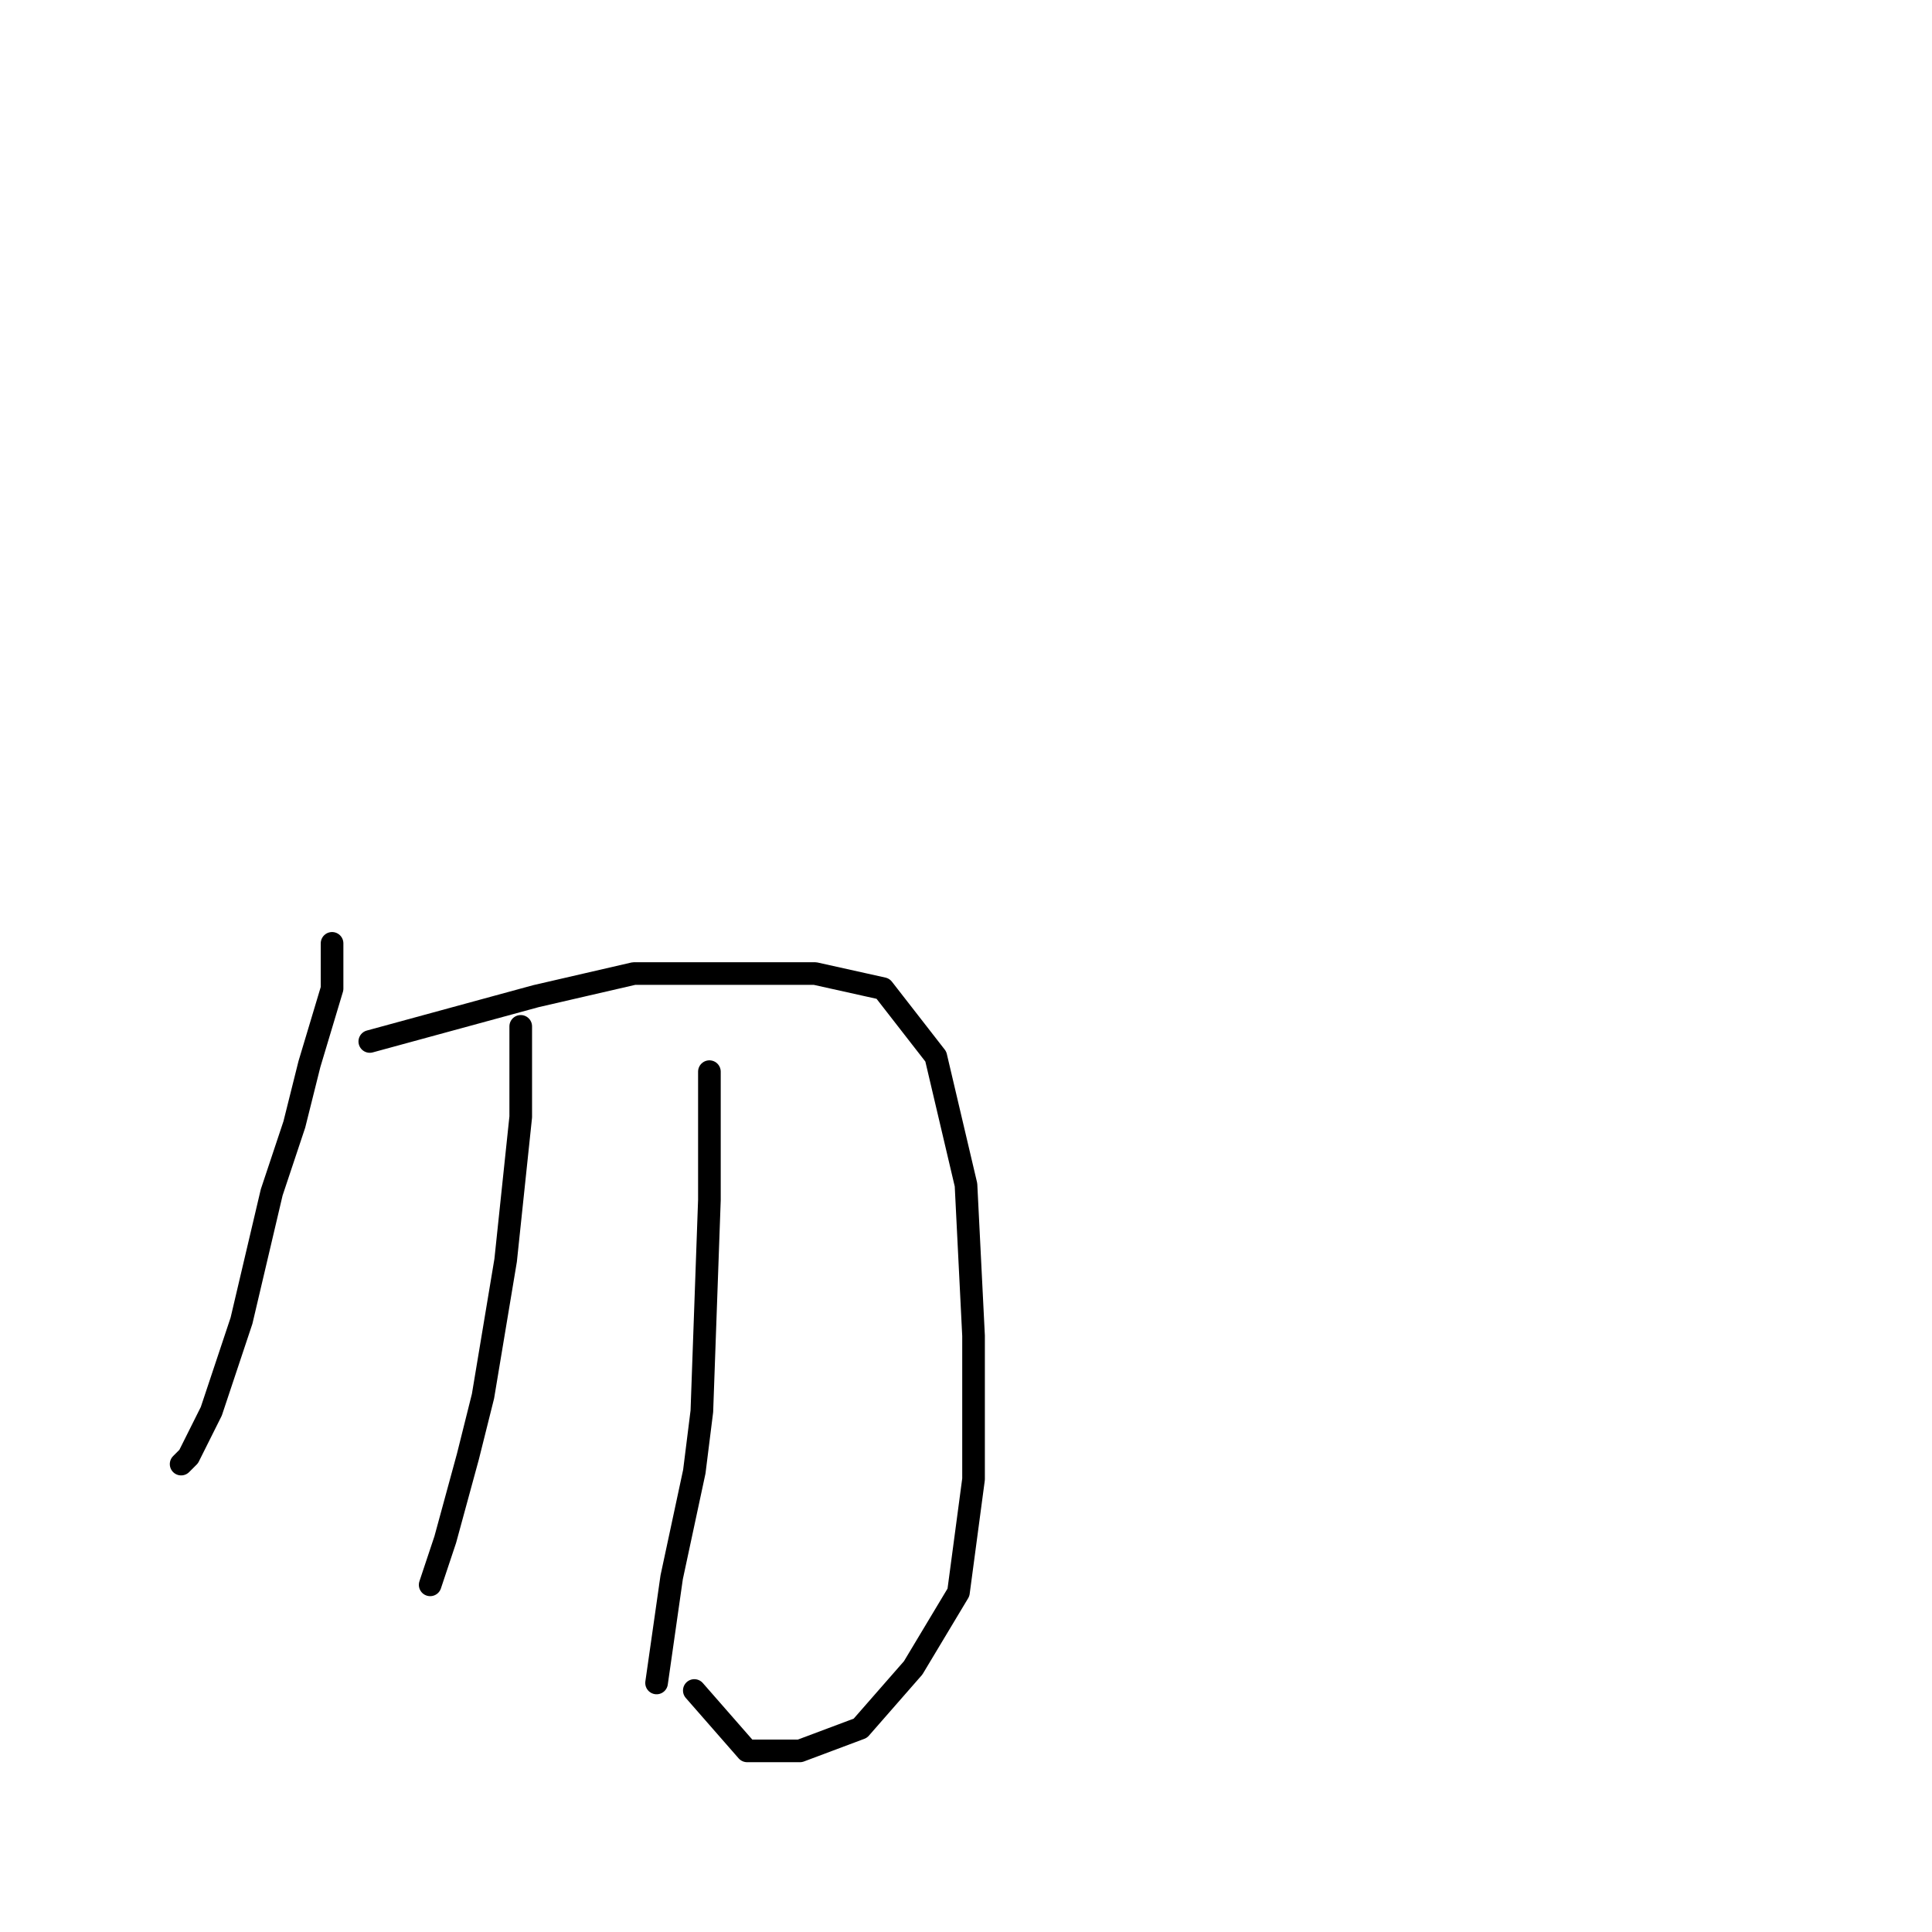 <?xml version="1.0" standalone="no"?>
    <svg width="256" height="256" xmlns="http://www.w3.org/2000/svg" version="1.1">
    <polyline stroke="black" stroke-width="3" stroke-linecap="round" fill="transparent" stroke-linejoin="round" points="44 125 44 128 44 131 41 141 39 149 36 158 32 175 28 187 25 193 24 194 24 194 " />
        <polyline stroke="black" stroke-width="3" stroke-linecap="round" fill="transparent" stroke-linejoin="round" points="49 138 60 135 71 132 84 129 97 129 108 129 117 131 124 140 128 157 129 177 129 196 127 211 121 221 114 229 106 232 99 232 92 224 92 224 " />
        <polyline stroke="black" stroke-width="3" stroke-linecap="round" fill="transparent" stroke-linejoin="round" points="69 136 69 142 69 148 67 167 64 185 62 193 59 204 57 210 57 210 " />
        <polyline stroke="black" stroke-width="3" stroke-linecap="round" fill="transparent" stroke-linejoin="round" points="94 142 94 147 94 152 94 159 93 187 92 195 89 209 87 223 87 223 " />
        </svg>